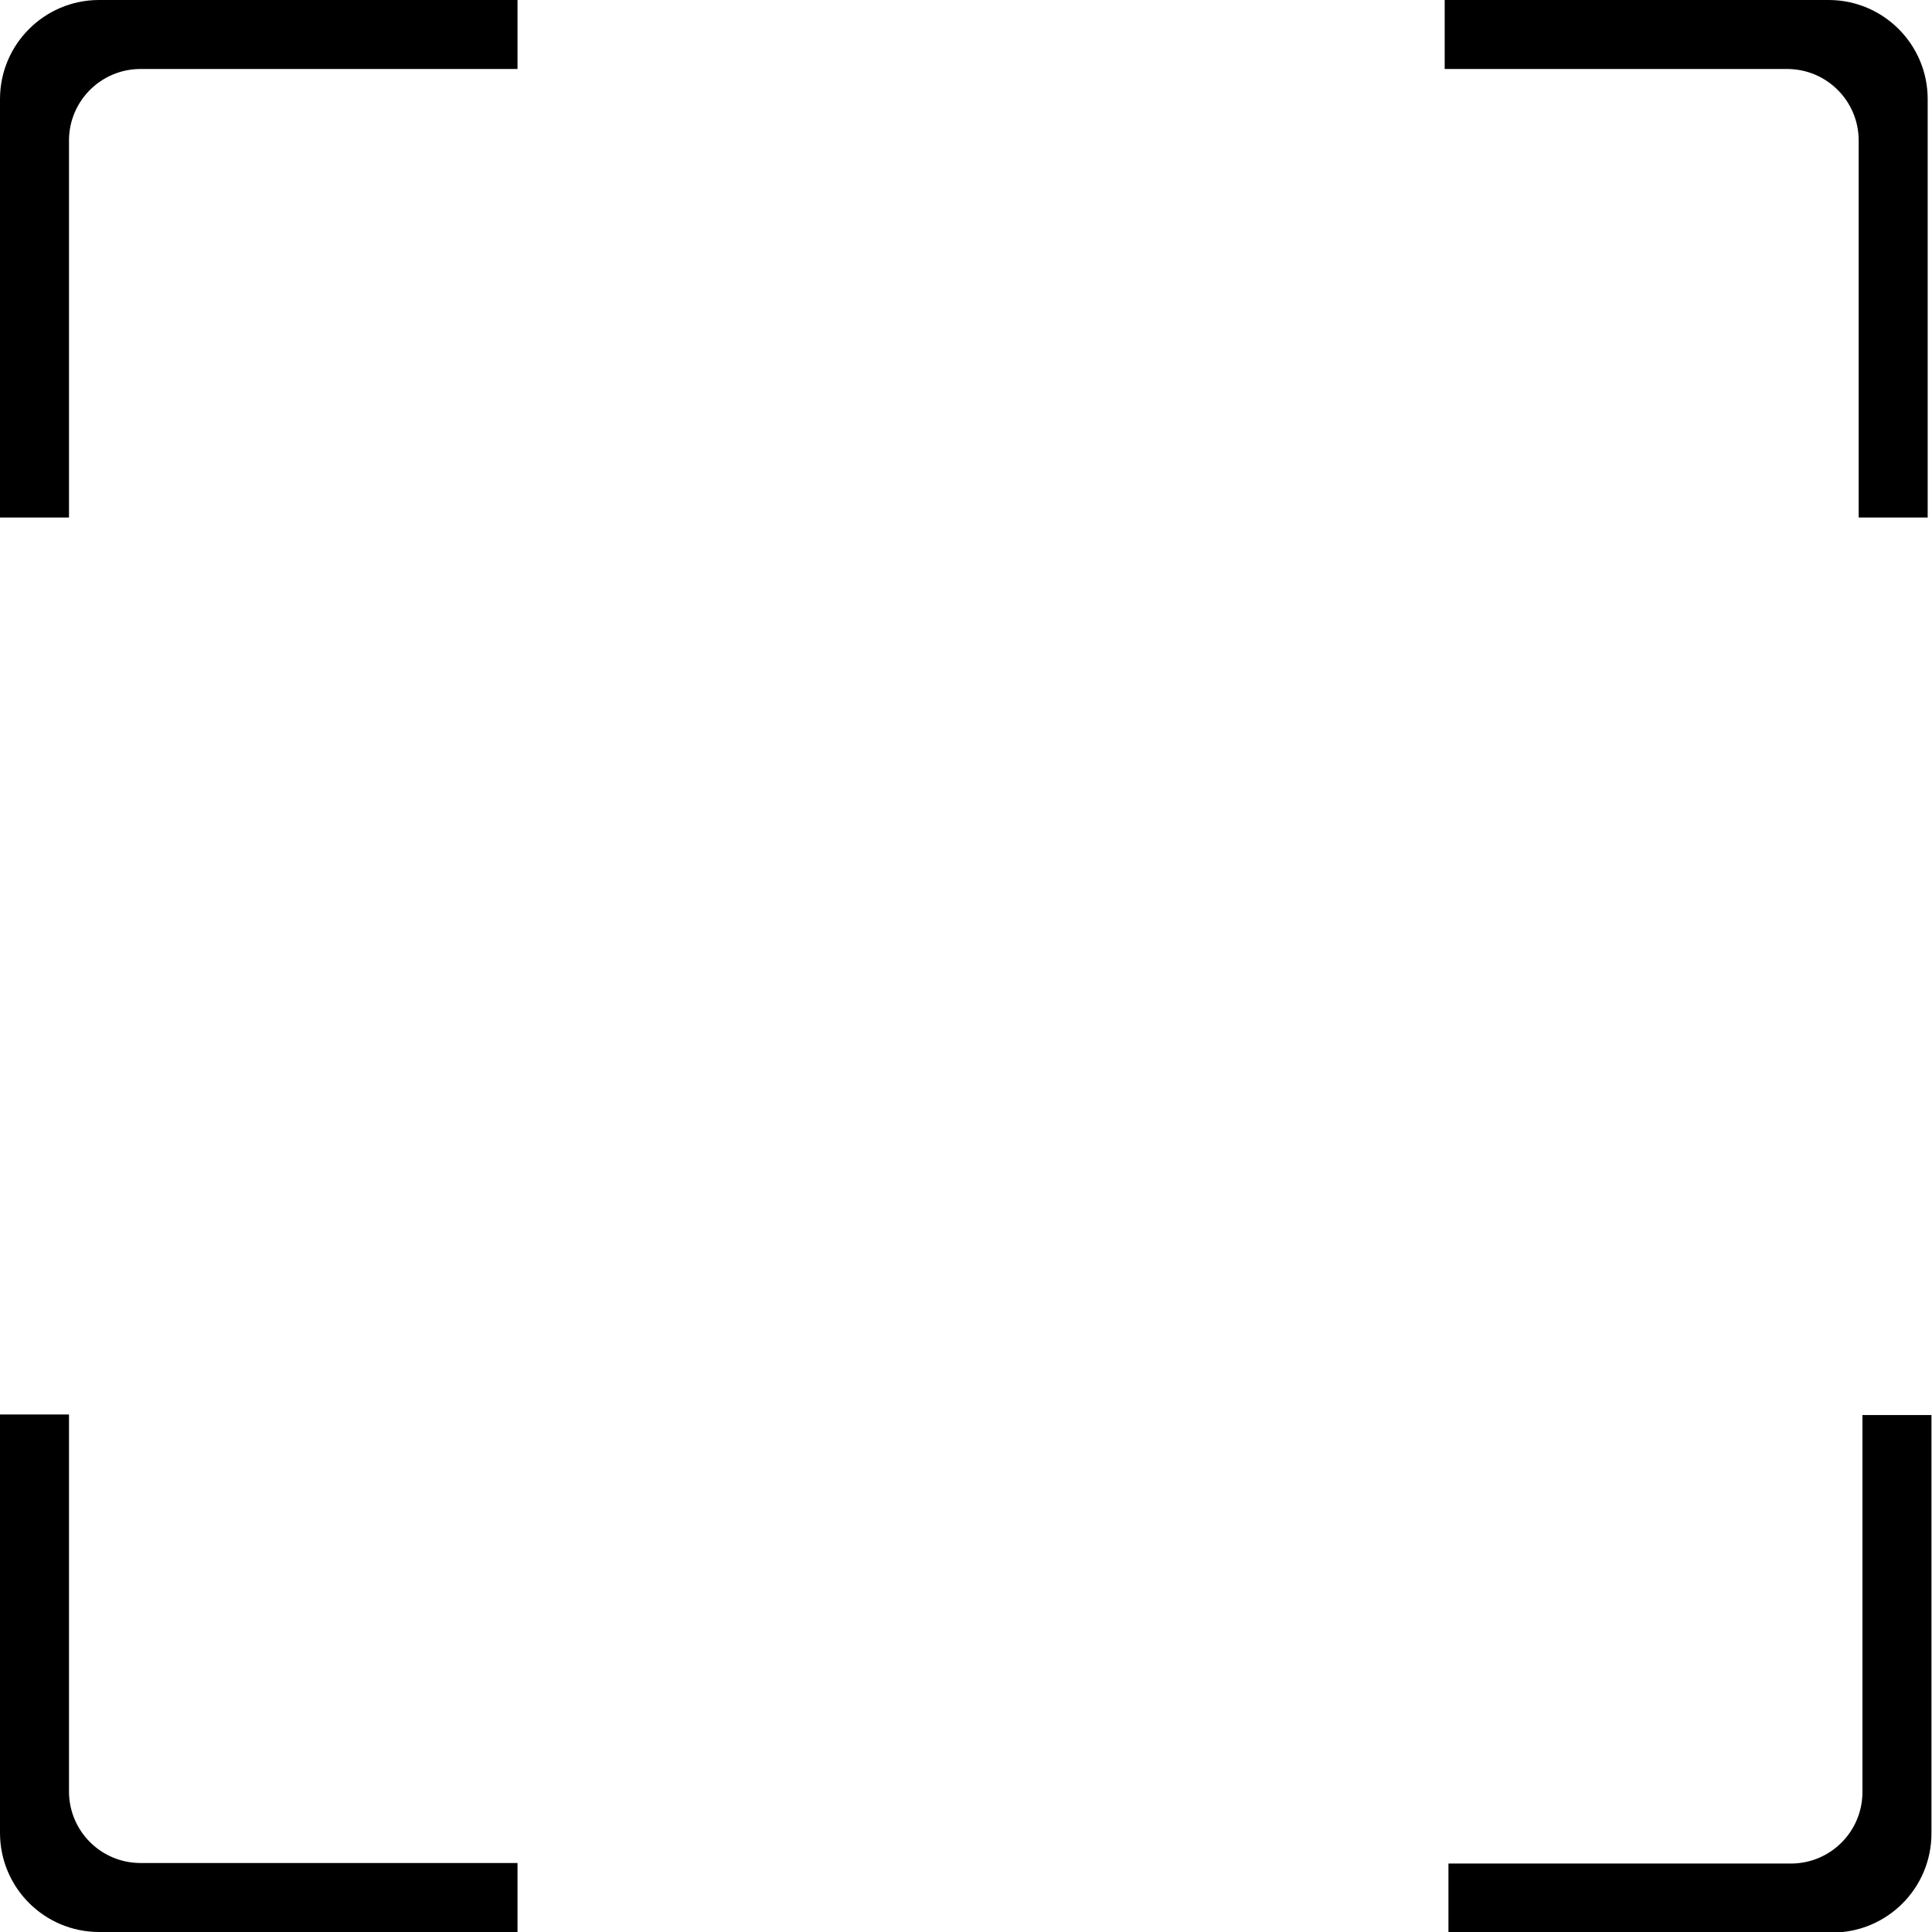 <svg width="512" height="512" xmlns="http://www.w3.org/2000/svg">

 <g>
  <title>background</title>
  <rect fill="none" id="canvas_background" height="402" width="582" y="-1" x="-1"/>
 </g>
 <g>
  <title>Layer 1</title>
  <path id="svg_2" d="m382.855,0l101.762,0c14.484,0.016 26.227,11.754 26.238,26.238l0,110.906l-18.285,0l0,-99.934c-0.016,-10.445 -8.477,-18.91 -18.926,-18.926l-90.789,0l0,-18.285zm0,0"/>
  <path id="svg_3" d="m383.855,493.859l90.789,0c10.449,-0.016 18.91,-8.48 18.926,-18.926l0,-99.934l18.285,0l0,110.906c-0.012,14.484 -11.754,26.223 -26.238,26.238l-101.762,0l0,-18.285zm0,0"/>
  <path stroke-width="0" id="svg_4" d="m0,26.238c0.016,-14.484 11.754,-26.223 26.238,-26.238l110.906,0l0,18.285l-99.934,0c-10.445,0.016 -18.91,8.48 -18.926,18.926l0,99.934l-18.285,0l0,-110.906zm0,0"/>
  <path id="svg_5" d="m0,374.855l18.285,0l0,99.934c0.016,10.445 8.48,18.91 18.926,18.926l99.934,0l0,18.285l-110.906,0c-14.484,-0.016 -26.223,-11.754 -26.238,-26.238l0,-110.906zm0,0"/>
 </g>
</svg>